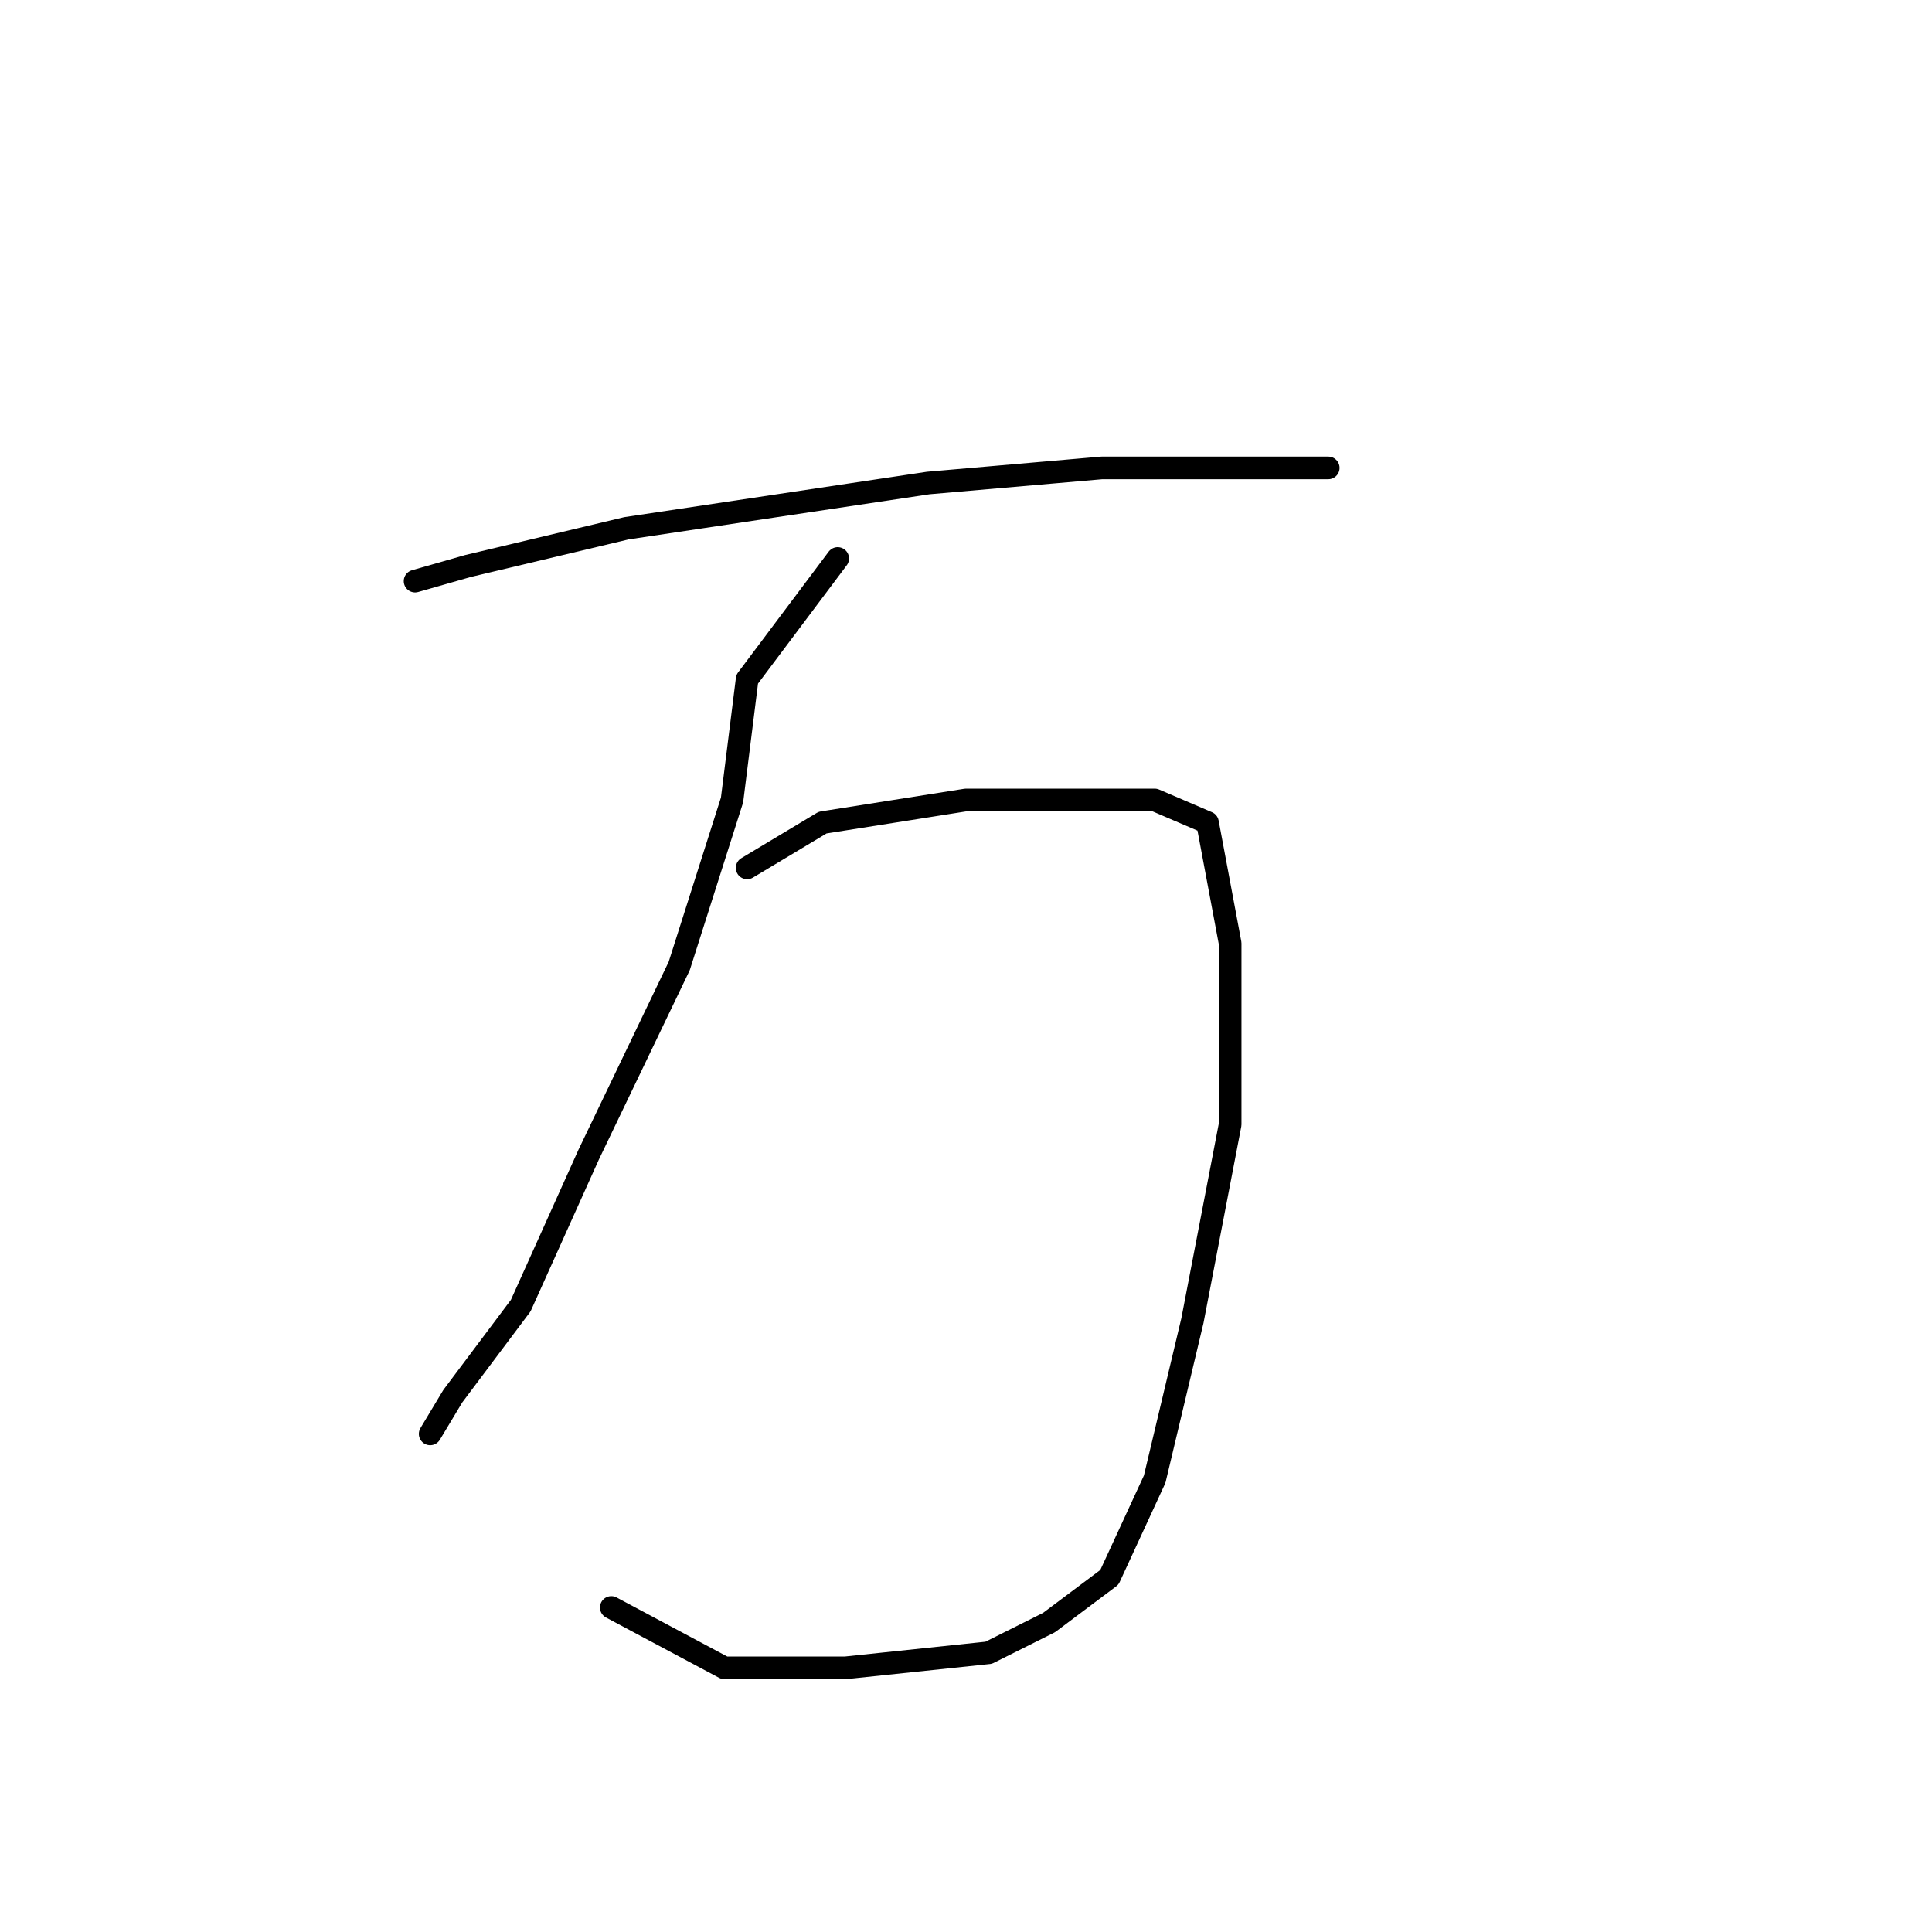 <?xml version="1.0" standalone="no"?>
    <svg width="256" height="256" xmlns="http://www.w3.org/2000/svg" version="1.1">
    <polyline stroke="black" stroke-width="3" stroke-linecap="round" fill="transparent" stroke-linejoin="round" points="55 77 62 75 83 70 123 64 146 62 166 62 176 62 176 62 " />
        <polyline stroke="black" stroke-width="3" stroke-linecap="round" fill="transparent" stroke-linejoin="round" points="111 74 99 90 97 106 90 128 78 153 69 173 60 185 57 190 57 190 " />
        <polyline stroke="black" stroke-width="3" stroke-linecap="round" fill="transparent" stroke-linejoin="round" points="99 115 109 109 128 106 141 106 153 106 160 109 163 125 163 149 158 175 153 196 147 209 139 215 131 219 112 221 96 221 81 213 81 213 " />
        </svg>